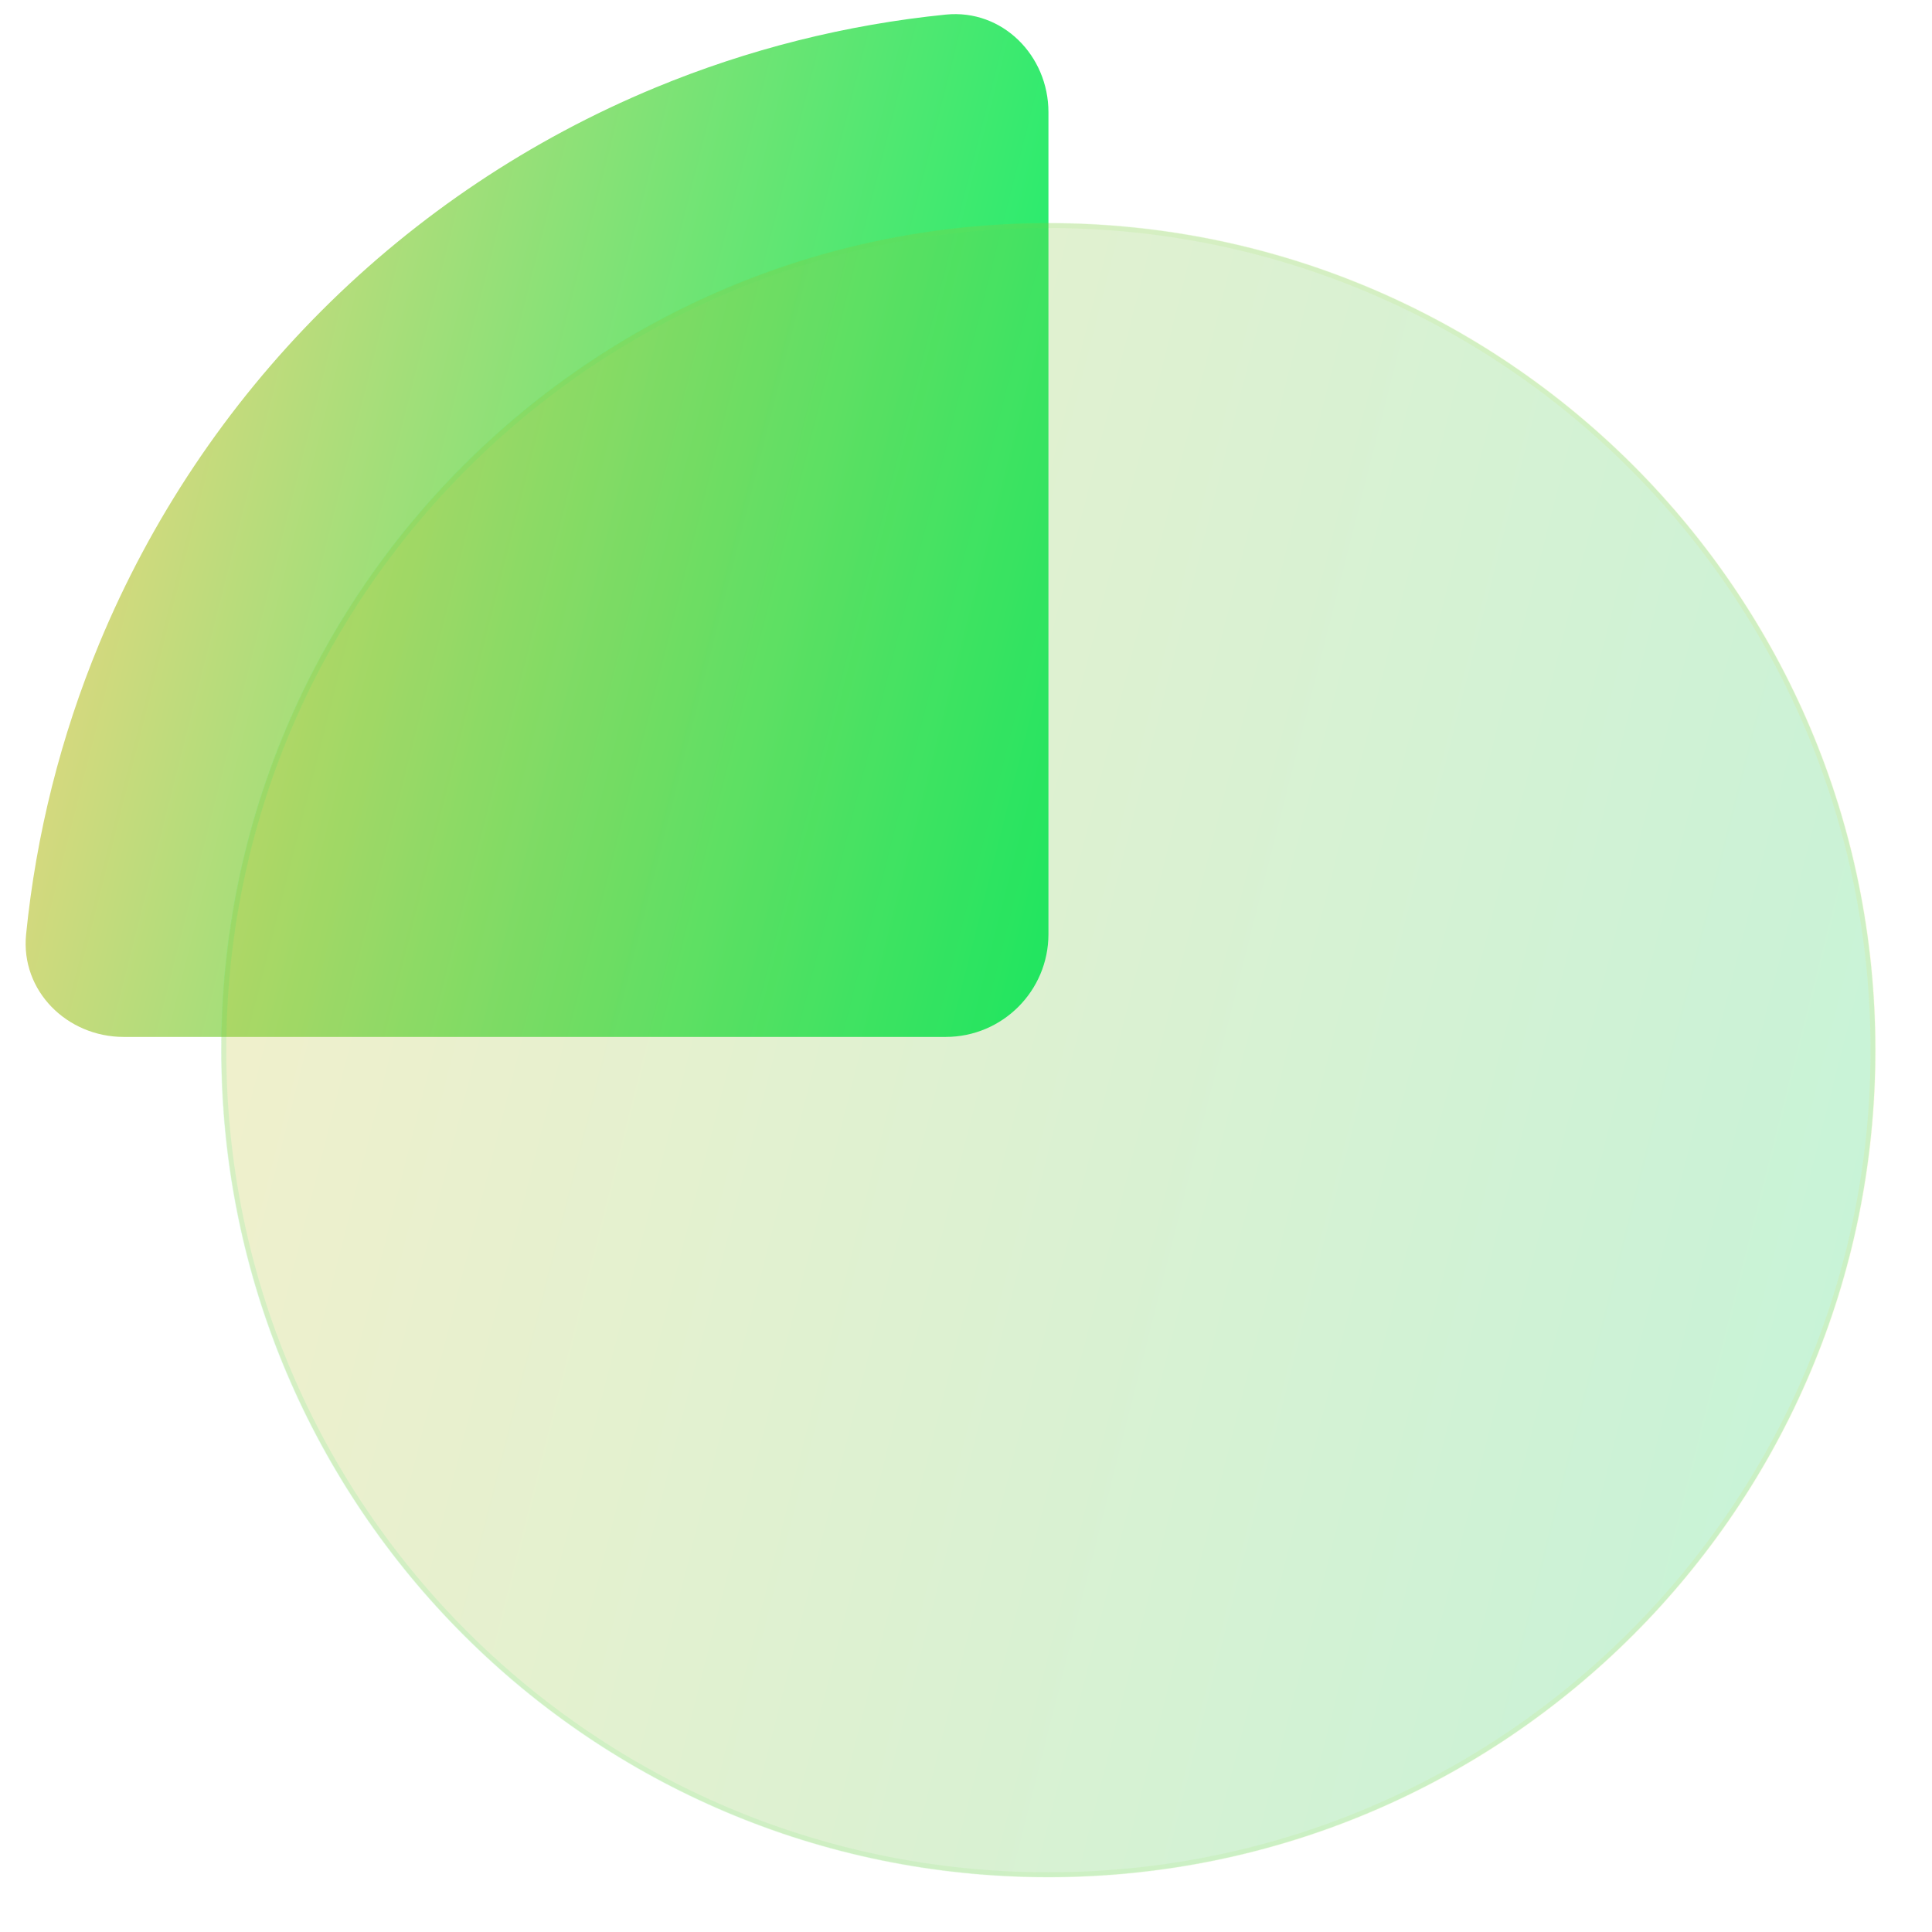 <svg width="73" height="73" viewBox="0 0 73 73" fill="none" xmlns="http://www.w3.org/2000/svg">
<path d="M39.615 4.24C39.615 2.096 37.872 0.337 35.739 0.551C31.97 0.93 28.27 1.858 24.758 3.313C20.048 5.264 15.768 8.123 12.163 11.728C8.558 15.333 5.699 19.613 3.748 24.323C2.293 27.835 1.365 31.535 0.986 35.304C0.772 37.437 2.531 39.18 4.675 39.18H35.732C37.877 39.18 39.615 37.441 39.615 35.297V4.24Z" fill="url(#paint0_linear_662_49532)"/>
<g filter="url(#filter0_d_662_49532)">
<path d="M39.613 70.425C56.869 70.425 70.858 56.436 70.858 39.18C70.858 21.923 56.869 7.934 39.613 7.934C22.356 7.934 8.367 21.923 8.367 39.18C8.367 56.436 22.356 70.425 39.613 70.425Z" fill="#1D1D1D" fill-opacity="0.05"/>
<path d="M39.613 70.425C56.869 70.425 70.858 56.436 70.858 39.18C70.858 21.923 56.869 7.934 39.613 7.934C22.356 7.934 8.367 21.923 8.367 39.18C8.367 56.436 22.356 70.425 39.613 70.425Z" fill="url(#paint1_linear_662_49532)" fill-opacity="0.2"/>
<path d="M39.614 70.343C56.825 70.343 70.778 56.391 70.778 39.18C70.778 21.969 56.825 8.016 39.614 8.016C22.403 8.016 8.451 21.969 8.451 39.18C8.451 56.391 22.403 70.343 39.614 70.343Z" stroke="url(#paint2_linear_662_49532)" stroke-opacity="0.1" stroke-width="0.2"/>
</g>
<defs>
<filter id="filter0_d_662_49532" x="6.351" y="6.416" width="66.527" height="66.527" filterUnits="userSpaceOnUse" color-interpolation-filters="sRGB">
<feFlood flood-opacity="0" result="BackgroundImageFix"/>
<feColorMatrix in="SourceAlpha" type="matrix" values="0 0 0 0 0 0 0 0 0 0 0 0 0 0 0 0 0 0 127 0" result="hardAlpha"/>
<feOffset dy="0.5"/>
<feGaussianBlur stdDeviation="1"/>
<feComposite in2="hardAlpha" operator="out"/>
<feColorMatrix type="matrix" values="0 0 0 0 1 0 0 0 0 1 0 0 0 0 1 0 0 0 0.15 0"/>
<feBlend mode="normal" in2="BackgroundImageFix" result="effect1_dropShadow_662_49532"/>
<feBlend mode="normal" in="SourceGraphic" in2="effect1_dropShadow_662_49532" result="shape"/>
</filter>
<linearGradient id="paint0_linear_662_49532" x1="0.969" y1="0.534" x2="46.492" y2="12.093" gradientUnits="userSpaceOnUse">
<stop stop-color="#FFD482"/>
<stop offset="1" stop-color="#04F06A"/>
</linearGradient>
<linearGradient id="paint1_linear_662_49532" x1="8.367" y1="7.934" x2="81.98" y2="26.626" gradientUnits="userSpaceOnUse">
<stop stop-color="#f7de26"/>
<stop offset="1" stop-color="#04F06A"/>
</linearGradient>
<linearGradient id="paint2_linear_662_49532" x1="10.321" y1="10.775" x2="70.86" y2="10.775" gradientUnits="userSpaceOnUse">
<stop stop-color="#04F06A"/>
<stop offset="1" stop-color="#f7de26"/>
</linearGradient>
</defs>
</svg>
